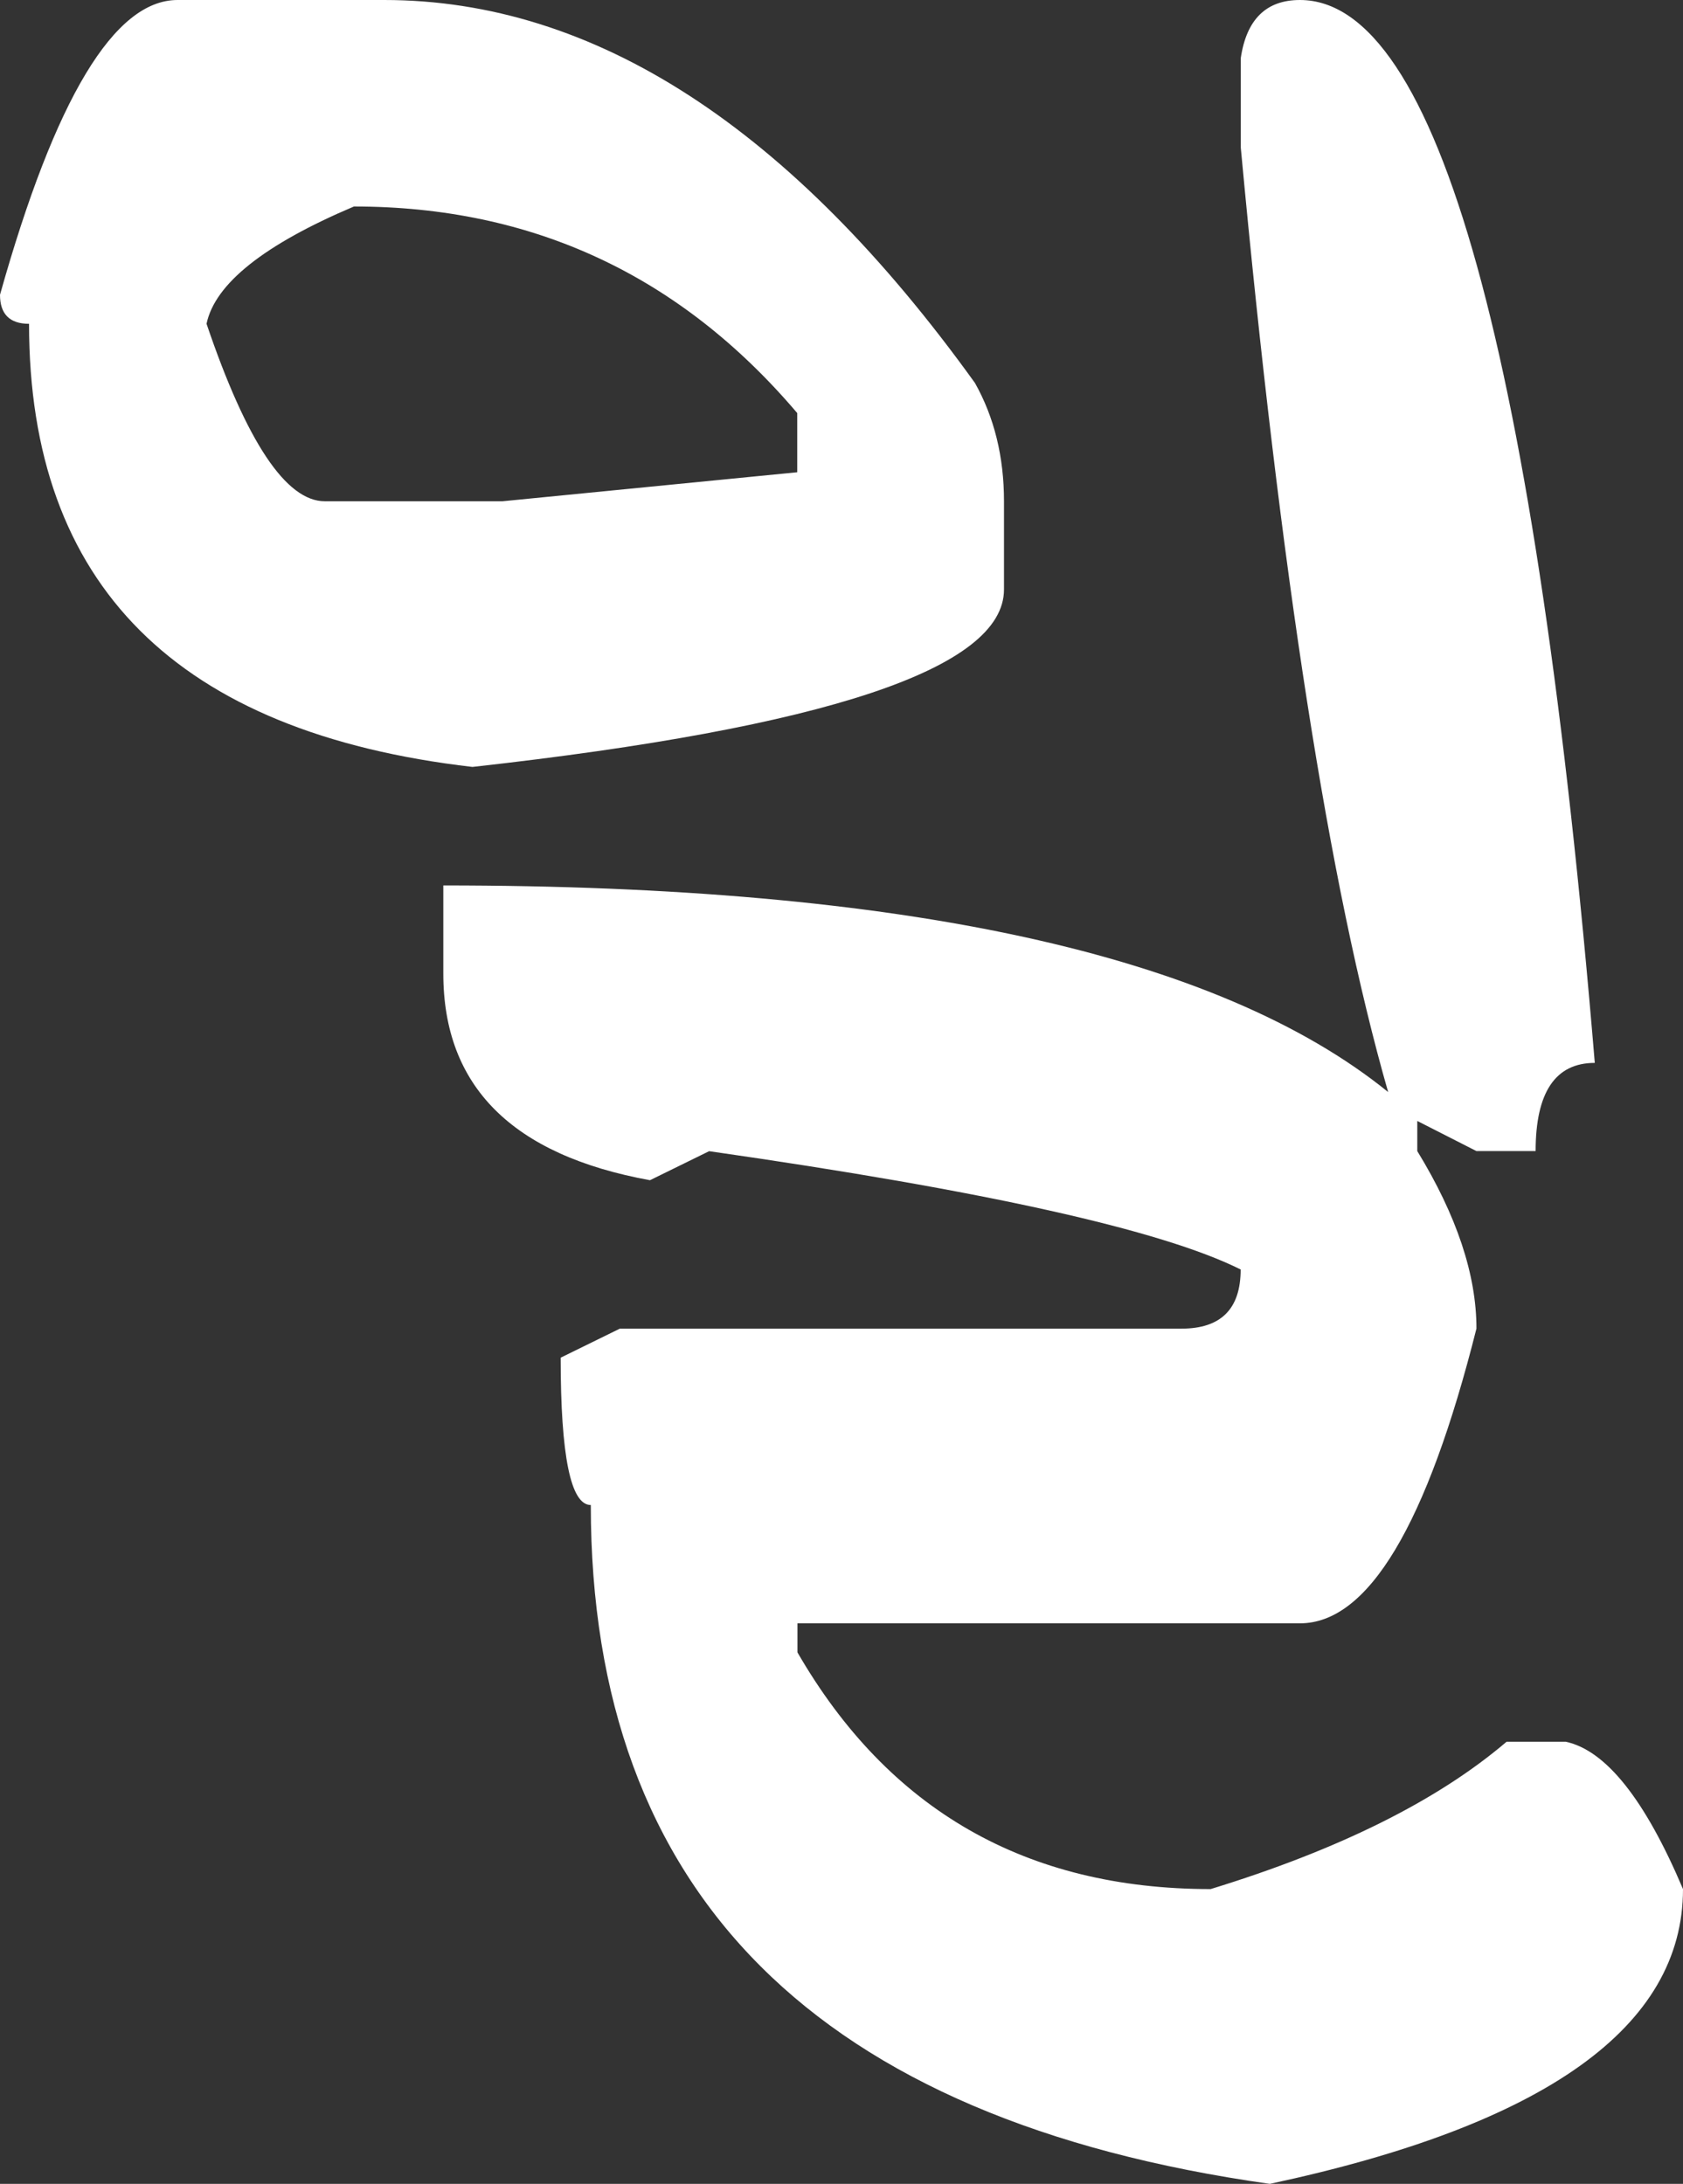 <?xml version="1.0" encoding="UTF-8"?><svg id="Layer_1" xmlns="http://www.w3.org/2000/svg" viewBox="0 0 169.81 220.4"><rect x="0" y="0" width="169.81" height="220.4" fill="#333333" stroke="none"/><defs><style>.cls-1{fill:#fff;}</style></defs><path class="cls-1" d="M17.91,0h20.85c21.21,0,41.08,12.88,59.61,38.65,1.95,3.47,2.93,7.46,2.93,11.94v8.9c0,7.96-17.88,13.93-53.63,17.91C17.84,73.94,2.93,59.03,2.93,32.68c-1.95,0-2.93-.98-2.93-2.93C5.57,9.92,11.54,0,17.91,0Zm2.93,32.68c4.05,11.94,8.03,17.91,11.94,17.91h17.91l29.75-2.93v-5.97c-11.8-13.9-26.71-20.85-44.73-20.85-9.05,3.84-14.01,7.78-14.87,11.83ZM131.16,0c13.9,0,23.81,35.76,29.75,107.27-3.98,0-5.97,2.97-5.97,8.9h-5.97l-5.97-3.04v3.04c3.98,6.51,5.97,12.49,5.97,17.91-4.99,19.83-10.93,29.75-17.81,29.75h-50.7v2.93c9.19,15.92,23.09,23.89,41.69,23.89,12.96-3.98,22.91-8.94,29.86-14.87h5.97c4.05,.87,8,5.83,11.83,14.87,0,13.9-13.9,23.81-41.69,29.75-45.67-6.44-68.51-29.28-68.51-68.51-2.03,0-3.04-4.96-3.04-14.87l5.97-2.93h56.67c3.98,0,5.97-1.99,5.97-5.97-7.96-3.98-25.84-7.96-53.63-11.94l-5.97,2.93c-13.9-2.53-20.85-9.48-20.85-20.85v-8.9c46.4,0,78.17,6.95,95.33,20.85-5.94-20.7-10.89-52.48-14.87-95.33V5.86c.58-3.91,2.57-5.86,5.97-5.86Z"/></svg>